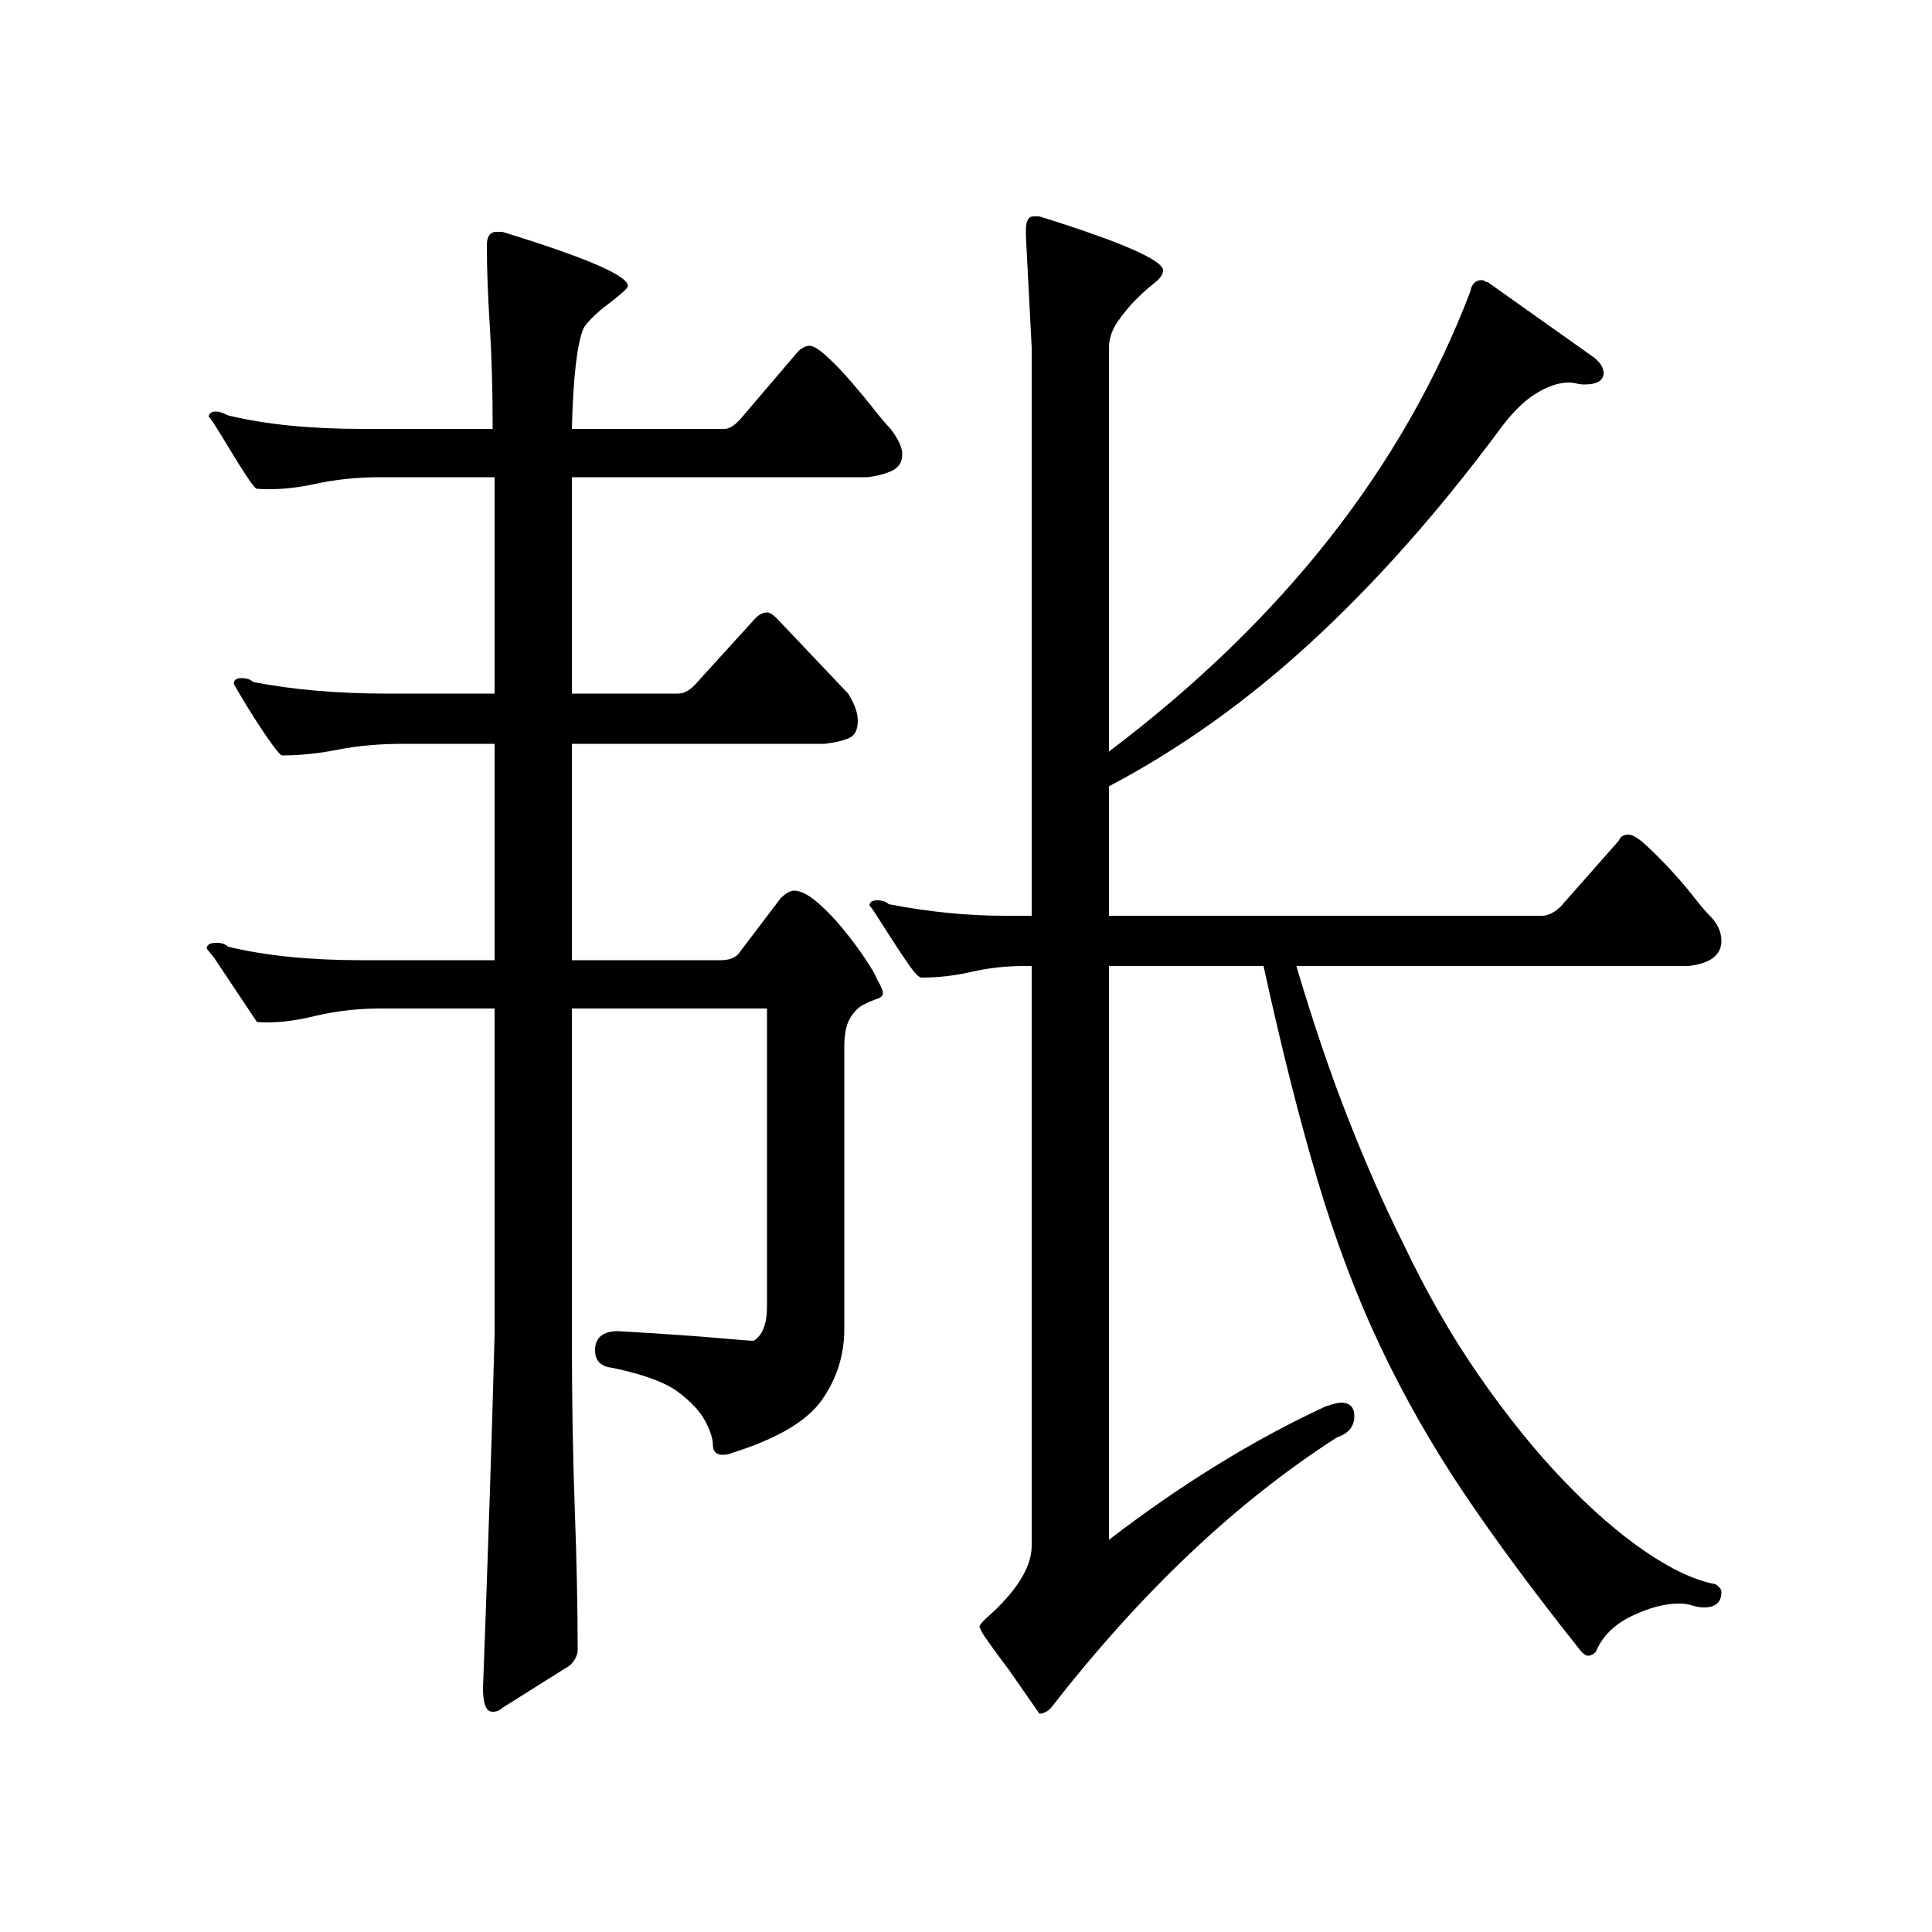 <?xml version="1.0" standalone="no"?>
<!DOCTYPE svg PUBLIC "-//W3C//DTD SVG 1.1//EN" "http://www.w3.org/Graphics/SVG/1.1/DTD/svg11.dtd" >
<svg xmlns="http://www.w3.org/2000/svg" xmlns:xlink="http://www.w3.org/1999/xlink" version="1.1" viewBox="0 -200 1000 1000">
  <g transform="matrix(1 0 0 -1 0 800)">
   <path fill="currentColor"
d="M256 503v112h-47q-19 0 -34 -3t-29 -3q-1 0 -5 5.5t-8.5 12.5t-8 13l-3.5 6q0 3 4 3t6 -2q31 -6 69 -6h56v112h-59q-18 0 -34 -3.5t-30 -2.5q-1 0 -5 6t-8.5 13.5t-8 13t-3.5 4.5q0 3 4 3q2 0 6 -2q29 -7 69 -7h68q0 30 -1.5 53.5t-1.5 41.5q0 7 5 7h3q65 -20 65 -28
q0 -1 -3.5 -4t-7.5 -6t-7.5 -6.5t-4.5 -5.5q-5 -12 -6 -52h79q4 0 9 6l29 34q3 3 6 3t9 -5.5t12.5 -13t12 -14.5t8.5 -10q6 -8 6 -13q0 -6 -5 -8.5t-13 -3.5h-153v-112h55q5 0 10 6l30 33q3 3 6 3q2 0 5 -3l37 -39q5 -8 5 -14q0 -7 -4.5 -9t-12.5 -3h-131v-112h77q6 0 9 3
l22 29q4 4 7 4q5 0 12 -6t13.5 -14t11.5 -15.5t6 -10.5q3 -5 3 -7t-3 -3t-7 -3t-7 -7t-3 -15v-146q0 -20 -11.5 -36.5t-46.5 -27.5q-2 -1 -5 -1q-5 0 -5 5t-4 12.5t-14 15t-34 12.5q-9 1 -9 9q0 10 12 10q34 -2 51 -3.5t19 -1.5q7 4 7 18v154h-101v-169q0 -49 1.5 -90
t1.5 -73q0 -4 -4 -8l-35 -22q-2 -2 -5 -2q-5 0 -5 12q4 108 6 183v169h-59q-18 0 -34.5 -4t-29.5 -3l-4 6l-9 13.5l-9 13.5t-4 5q0 3 5 3q4 0 6 -2q29 -7 69 -7h69zM726 357q18 -38 39.5 -69t43.5 -54t42.5 -37t36.5 -17q3 -2 3 -4q0 -8 -9 -8q-3 0 -6 1t-7 1
q-11 0 -24.5 -6.5t-18.5 -18.5q-2 -2 -4 -2t-5 4q-35 44 -59.5 80.5t-43 75.5t-32.5 86t-28 111h-80v-297q56 43 112 69q6 2 8 2q7 0 7 -7q0 -8 -9 -11q-78 -50 -148 -140q-3 -3 -6 -3q-9 13 -16 23l-6 8t-5 7q-3 4 -4 7q0 1 3 4q24 21 24 38v300h-4q-14 0 -27 -3t-26 -3
q-2 0 -6.5 6.5t-9 13.5t-8 12.5t-3.5 4.5q0 3 4 3t6 -2q31 -6 60 -6h14v294l-3 58v3q0 7 4 7h3q64 -20 64 -28q0 -3 -4.5 -6.5t-9.5 -8.5t-9.5 -11.5t-4.5 -13.5v-209q135 102 187 238q1 6 6 6q1 0 1.5 -0.5t1.5 -0.5l55 -39q5 -4 5 -8q0 -6 -10 -6q-2 0 -4 0.5t-4 0.5
q-8 0 -17.5 -6t-19.5 -20q-47 -63 -96.5 -108.5t-104.5 -74.5v-67h224q5 0 10 5l30 34q1 3 5 3q3 0 9 -5.5t12.5 -12.5t12 -14t8.5 -10q6 -6 6 -13q0 -11 -17 -13h-203q13 -44 27 -79.5t28 -63.5z" />
  </g>

</svg>

